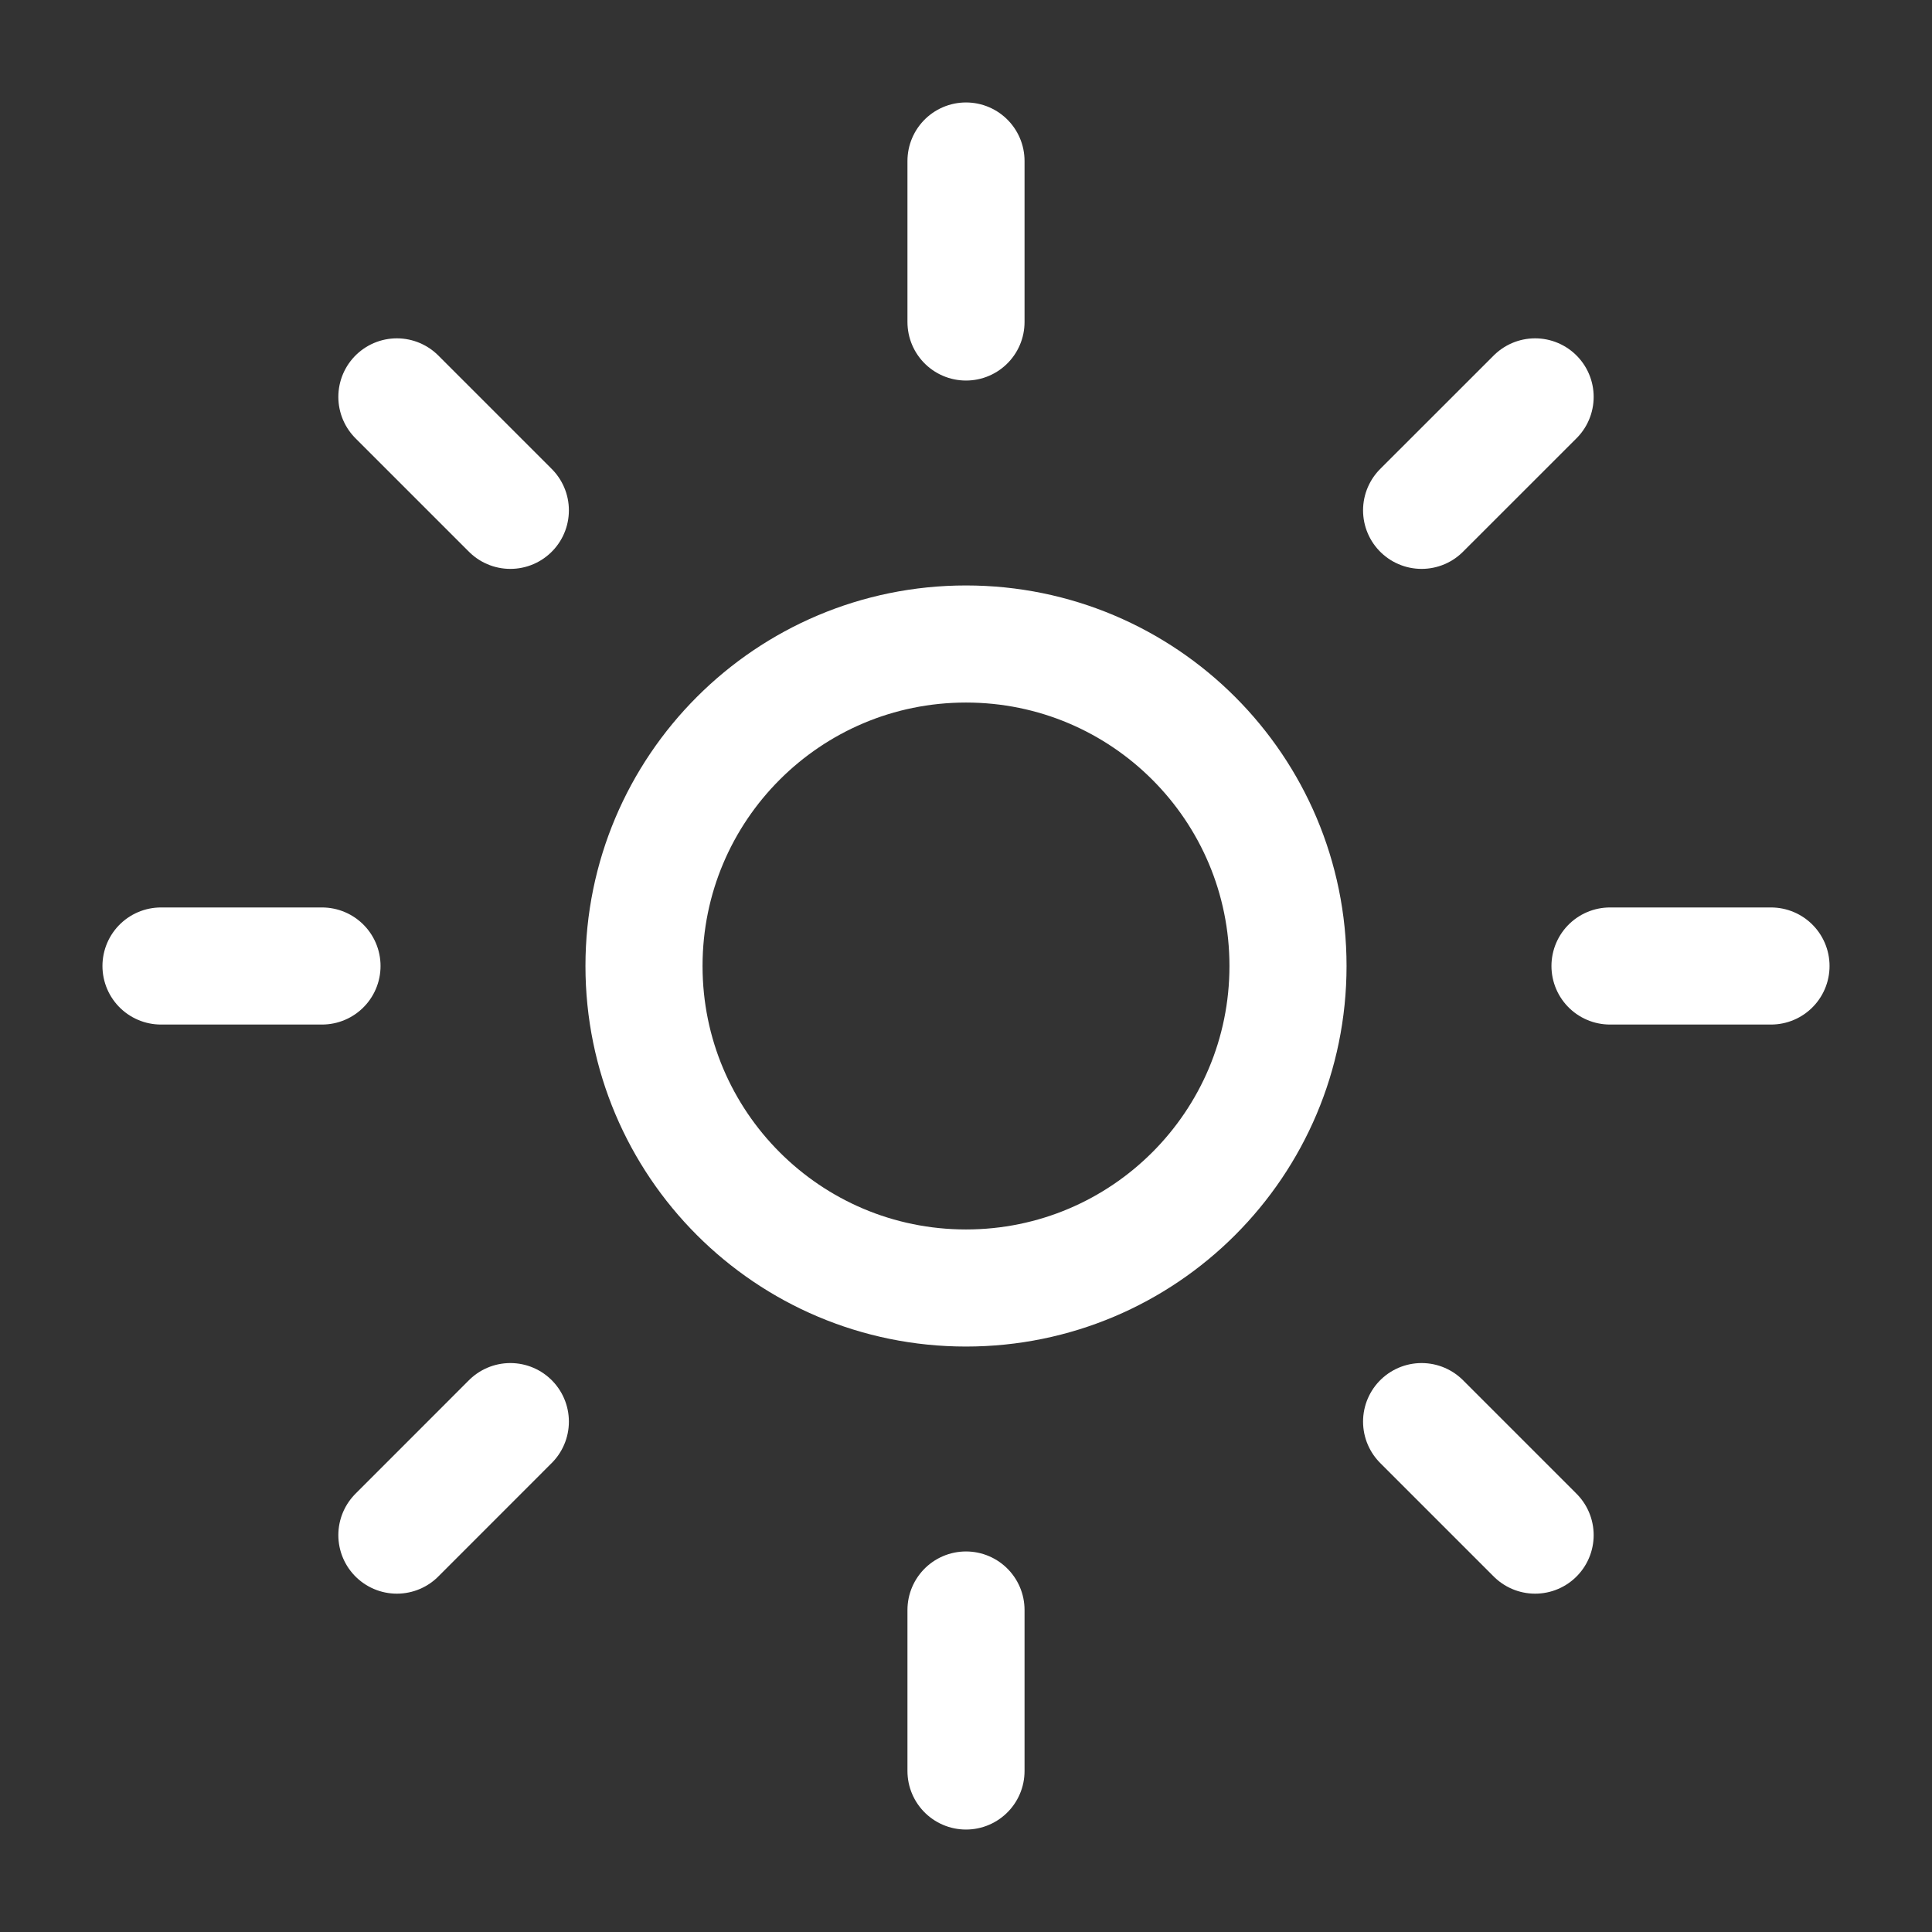 <svg width="33" height="33" viewBox="0 0 33 33" fill="none" xmlns="http://www.w3.org/2000/svg">
<rect x="0" y="0" width="33" height="33" fill="#333333" stroke="none"/>
<path d="M16.5 2.75V5.5M16.5 27.5V30.25M6.779 6.779L8.717 8.717M24.282 24.282L26.221 26.221M2.75 16.5H5.5M27.5 16.5H30.25M8.717 24.282L6.779 26.221M26.221 6.779L24.282 8.717M22 16.5C22 19.538 19.538 22 16.5 22C13.462 22 11 19.538 11 16.5C11 13.462 13.462 11 16.5 11C19.538 11 22 13.462 22 16.5Z" stroke="white" stroke-width="2" stroke-linecap="round" stroke-linejoin="round"/>
</svg>
